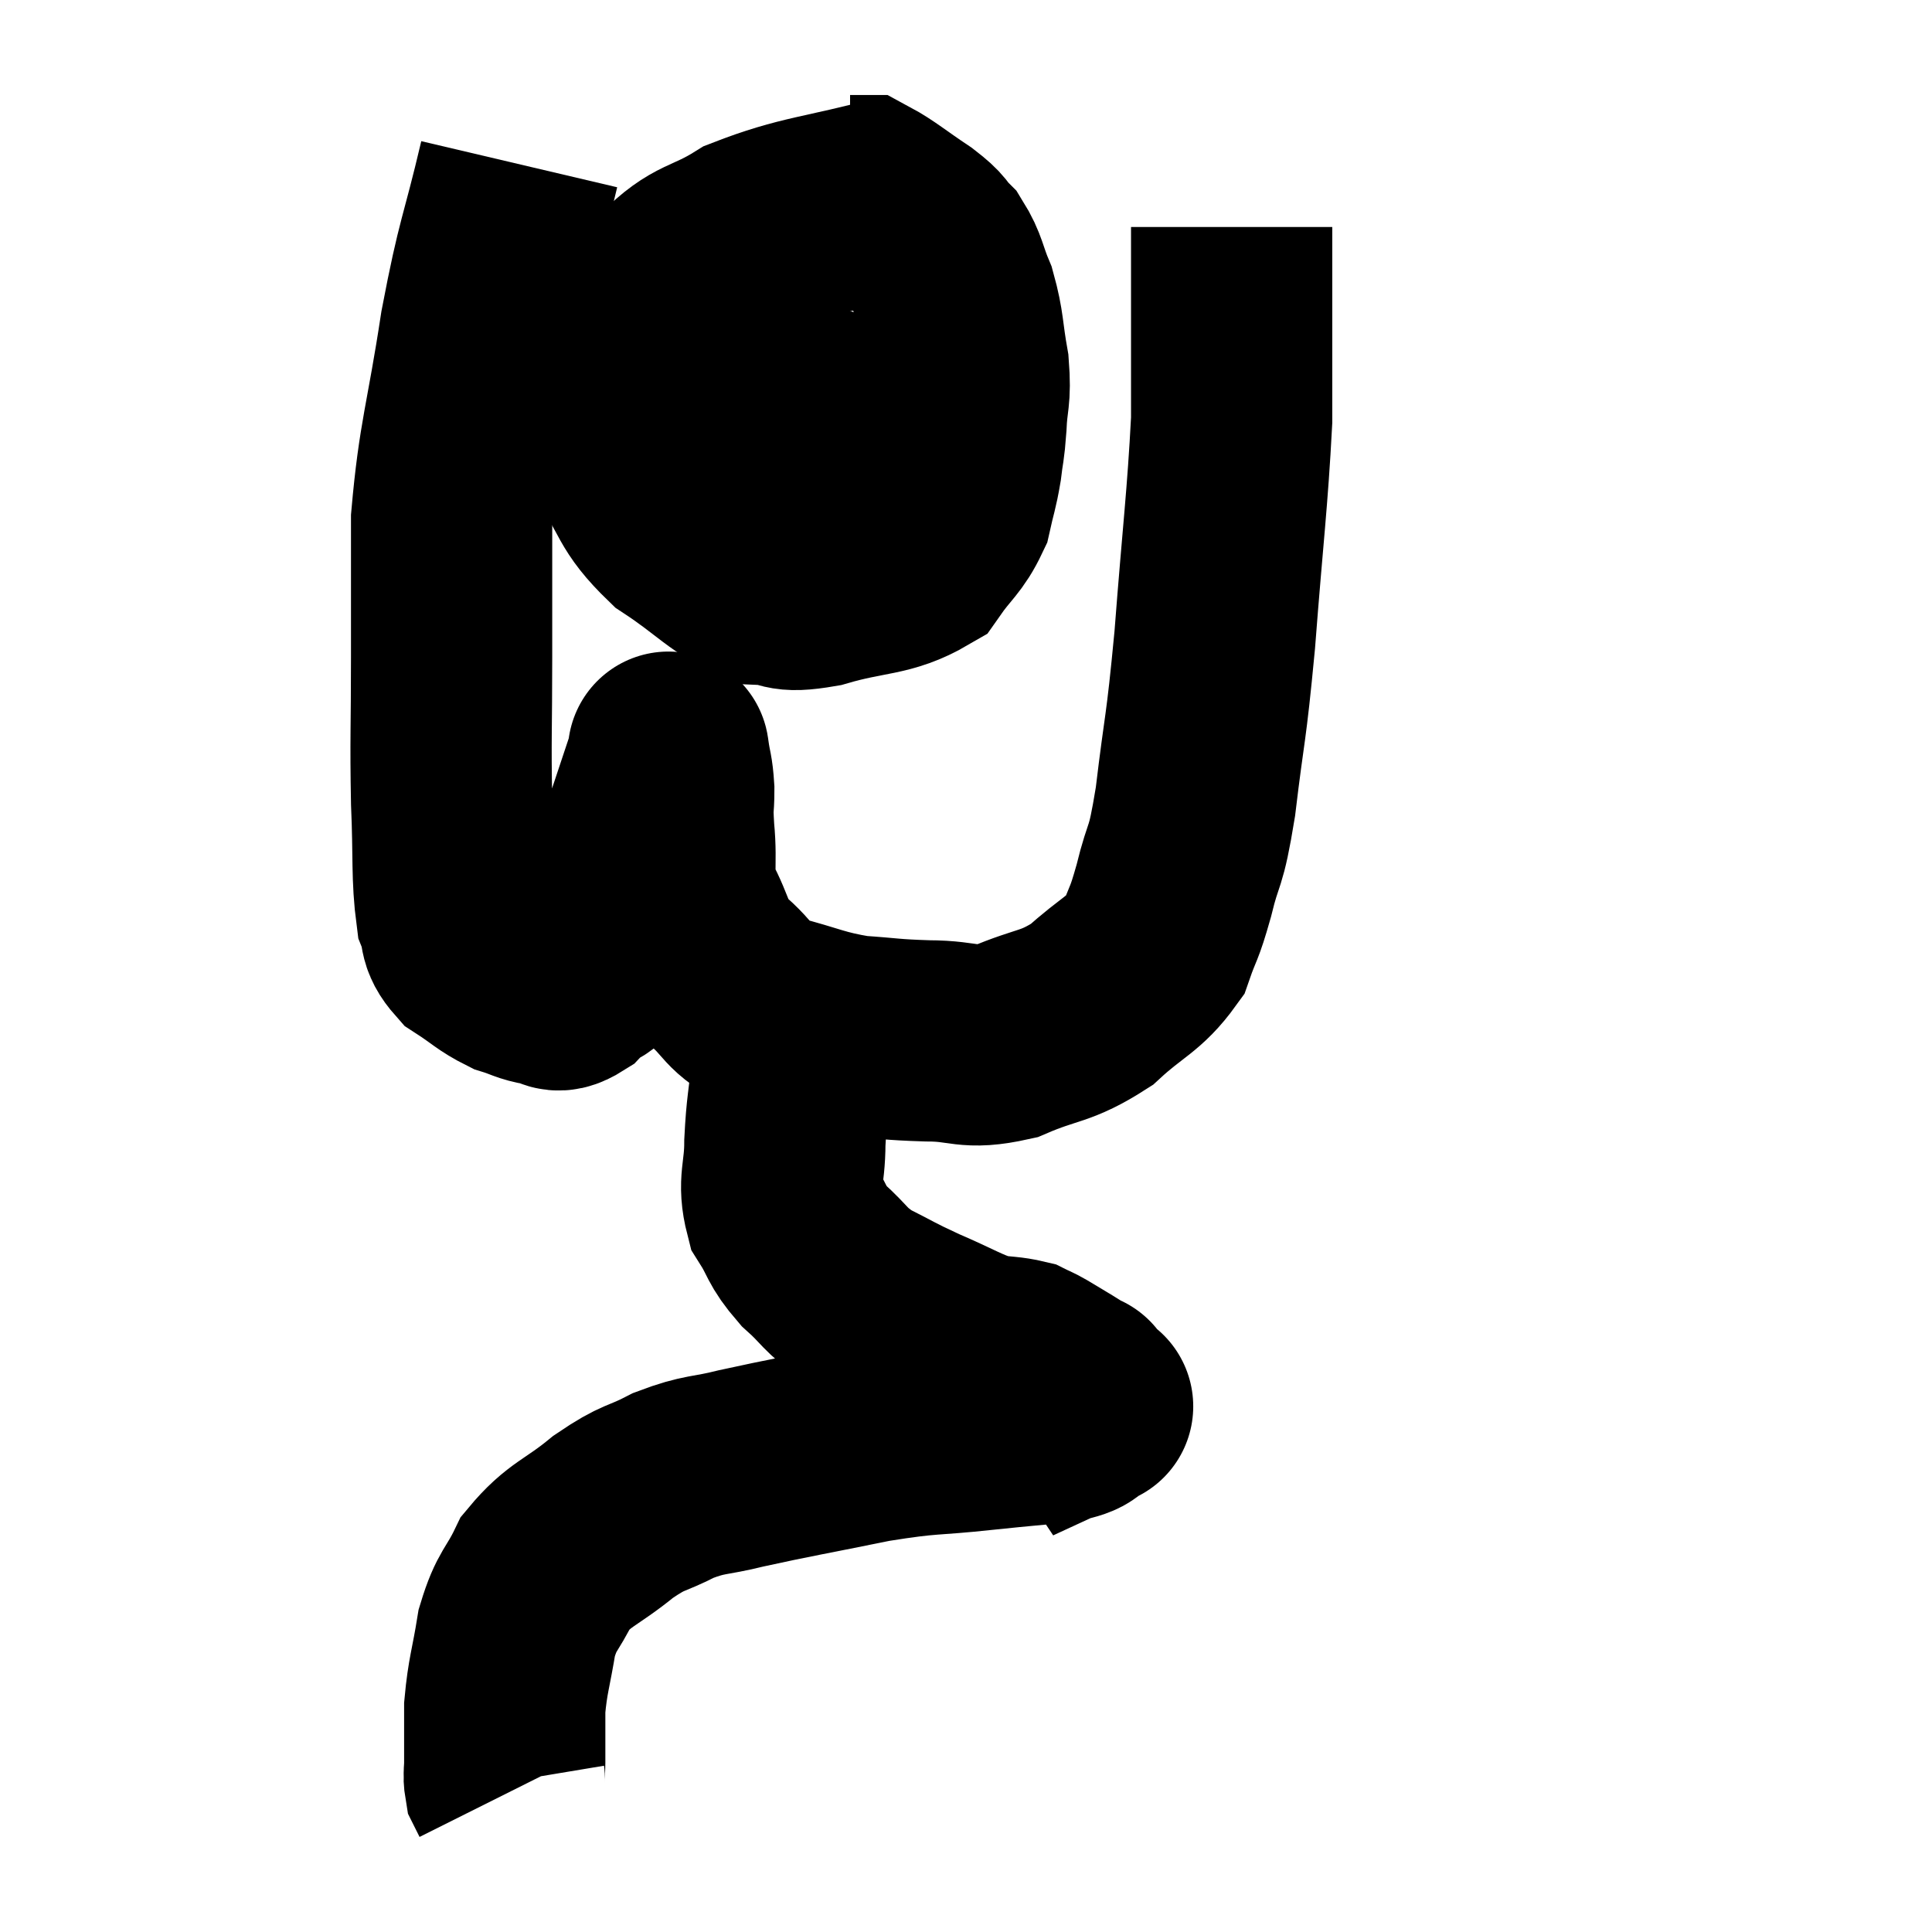 <svg width="48" height="48" viewBox="0 0 48 48" xmlns="http://www.w3.org/2000/svg"><path d="M 12.9 4.08 C 12.42 6.12, 12.36 5.955, 11.94 8.16 C 11.58 10.53, 11.4 10.86, 11.22 12.9 C 11.22 14.61, 11.22 14.565, 11.22 16.32 C 11.22 18.12, 11.19 18.33, 11.22 19.92 C 11.28 21.3, 11.22 21.765, 11.34 22.68 C 11.52 23.13, 11.355 23.19, 11.7 23.58 C 12.21 23.91, 12.27 24.015, 12.72 24.24 C 13.11 24.36, 13.14 24.42, 13.5 24.48 C 13.83 24.48, 13.755 24.735, 14.16 24.48 C 14.64 23.97, 14.685 24.345, 15.12 23.46 C 15.51 22.2, 15.54 22.065, 15.9 20.94 C 16.23 19.95, 16.38 19.5, 16.56 18.96 C 16.59 18.87, 16.605 18.825, 16.62 18.78 C 16.62 18.78, 16.59 18.57, 16.62 18.78 C 16.68 19.2, 16.71 19.155, 16.74 19.62 C 16.74 20.13, 16.695 19.92, 16.74 20.64 C 16.83 21.57, 16.665 21.645, 16.92 22.5 C 17.34 23.28, 17.205 23.385, 17.76 24.06 C 18.45 24.63, 18.27 24.78, 19.14 25.2 C 20.19 25.47, 20.265 25.575, 21.24 25.74 C 22.14 25.8, 22.095 25.83, 23.04 25.86 C 24.03 25.86, 24 26.085, 25.02 25.86 C 26.07 25.41, 26.205 25.545, 27.12 24.96 C 27.9 24.24, 28.17 24.225, 28.68 23.52 C 28.92 22.83, 28.905 23.04, 29.16 22.14 C 29.43 21.03, 29.445 21.48, 29.7 19.92 C 29.94 17.91, 29.955 18.27, 30.18 15.9 C 30.39 13.17, 30.495 12.435, 30.6 10.44 C 30.6 9.18, 30.6 9.12, 30.6 7.92 C 30.6 6.78, 30.6 6.21, 30.6 5.64 C 30.6 5.64, 30.6 5.64, 30.6 5.64 L 30.6 5.64" fill="none" stroke="black" stroke-width="5"></path><path d="M 22.38 4.86 C 20.49 5.37, 20.025 5.325, 18.6 5.88 C 17.64 6.48, 17.475 6.285, 16.68 7.08 C 16.05 8.07, 15.72 8.04, 15.42 9.06 C 15.45 10.11, 15.12 10.14, 15.48 11.16 C 16.17 12.15, 15.99 12.3, 16.86 13.14 C 17.91 13.83, 18.09 14.16, 18.96 14.52 C 19.65 14.55, 19.38 14.745, 20.34 14.58 C 21.57 14.22, 21.975 14.34, 22.8 13.86 C 23.22 13.26, 23.37 13.23, 23.64 12.66 C 23.76 12.12, 23.79 12.105, 23.88 11.58 C 23.94 11.07, 23.955 11.175, 24 10.56 C 24.03 9.84, 24.12 9.9, 24.06 9.12 C 23.91 8.28, 23.955 8.145, 23.76 7.44 C 23.52 6.87, 23.55 6.735, 23.28 6.3 C 22.98 6, 23.145 6.06, 22.68 5.7 C 22.05 5.28, 21.81 5.07, 21.42 4.86 C 21.27 4.86, 21.195 4.86, 21.12 4.86 L 21.12 4.86" fill="none" stroke="black" stroke-width="5"></path><path d="M 15.12 9.66 C 15.6 9.72, 15.27 9.705, 16.08 9.78 C 17.22 9.87, 17.475 9.915, 18.36 9.96 C 18.99 9.96, 19.095 9.915, 19.62 9.96 C 20.04 10.05, 19.98 10.005, 20.46 10.14 C 21 10.32, 21.045 10.41, 21.54 10.5 C 21.99 10.5, 22.05 10.5, 22.44 10.5 C 22.77 10.5, 22.86 10.485, 23.1 10.5 C 23.25 10.53, 23.325 10.545, 23.4 10.56 C 23.4 10.56, 23.355 10.545, 23.4 10.56 L 23.58 10.62" fill="none" stroke="black" stroke-width="5"></path><path d="M 19.8 25.32 C 19.74 25.92, 19.755 25.755, 19.68 26.52 C 19.59 27.45, 19.545 27.495, 19.5 28.38 C 19.5 29.22, 19.32 29.355, 19.5 30.06 C 19.86 30.63, 19.755 30.66, 20.22 31.2 C 20.79 31.71, 20.715 31.785, 21.36 32.22 C 22.08 32.58, 22.02 32.58, 22.8 32.94 C 23.64 33.3, 23.835 33.45, 24.48 33.66 C 24.93 33.72, 25.065 33.705, 25.38 33.78 C 25.56 33.87, 25.5 33.825, 25.74 33.96 C 26.04 34.14, 26.07 34.155, 26.34 34.32 C 26.58 34.47, 26.7 34.545, 26.82 34.62 C 26.82 34.62, 26.76 34.53, 26.82 34.62 C 26.94 34.8, 27 34.89, 27.06 34.98 C 27.06 34.98, 27.06 34.98, 27.06 34.98 C 27.06 34.98, 27.06 34.98, 27.06 34.98 C 27.06 34.98, 27.255 34.89, 27.06 34.98 C 26.67 35.16, 26.94 35.205, 26.28 35.34 C 25.35 35.43, 25.575 35.4, 24.42 35.52 C 23.04 35.67, 23.16 35.58, 21.66 35.82 C 20.04 36.15, 19.65 36.21, 18.42 36.48 C 17.58 36.69, 17.535 36.6, 16.74 36.9 C 15.99 37.29, 16.035 37.14, 15.24 37.68 C 14.4 38.37, 14.16 38.34, 13.56 39.06 C 13.2 39.81, 13.095 39.72, 12.84 40.56 C 12.69 41.49, 12.615 41.61, 12.54 42.42 C 12.54 43.11, 12.54 43.335, 12.54 43.8 C 12.54 44.04, 12.51 44.1, 12.54 44.28 C 12.6 44.4, 12.63 44.46, 12.66 44.52 L 12.66 44.52" fill="none" stroke="black" stroke-width="5"></path></svg>
